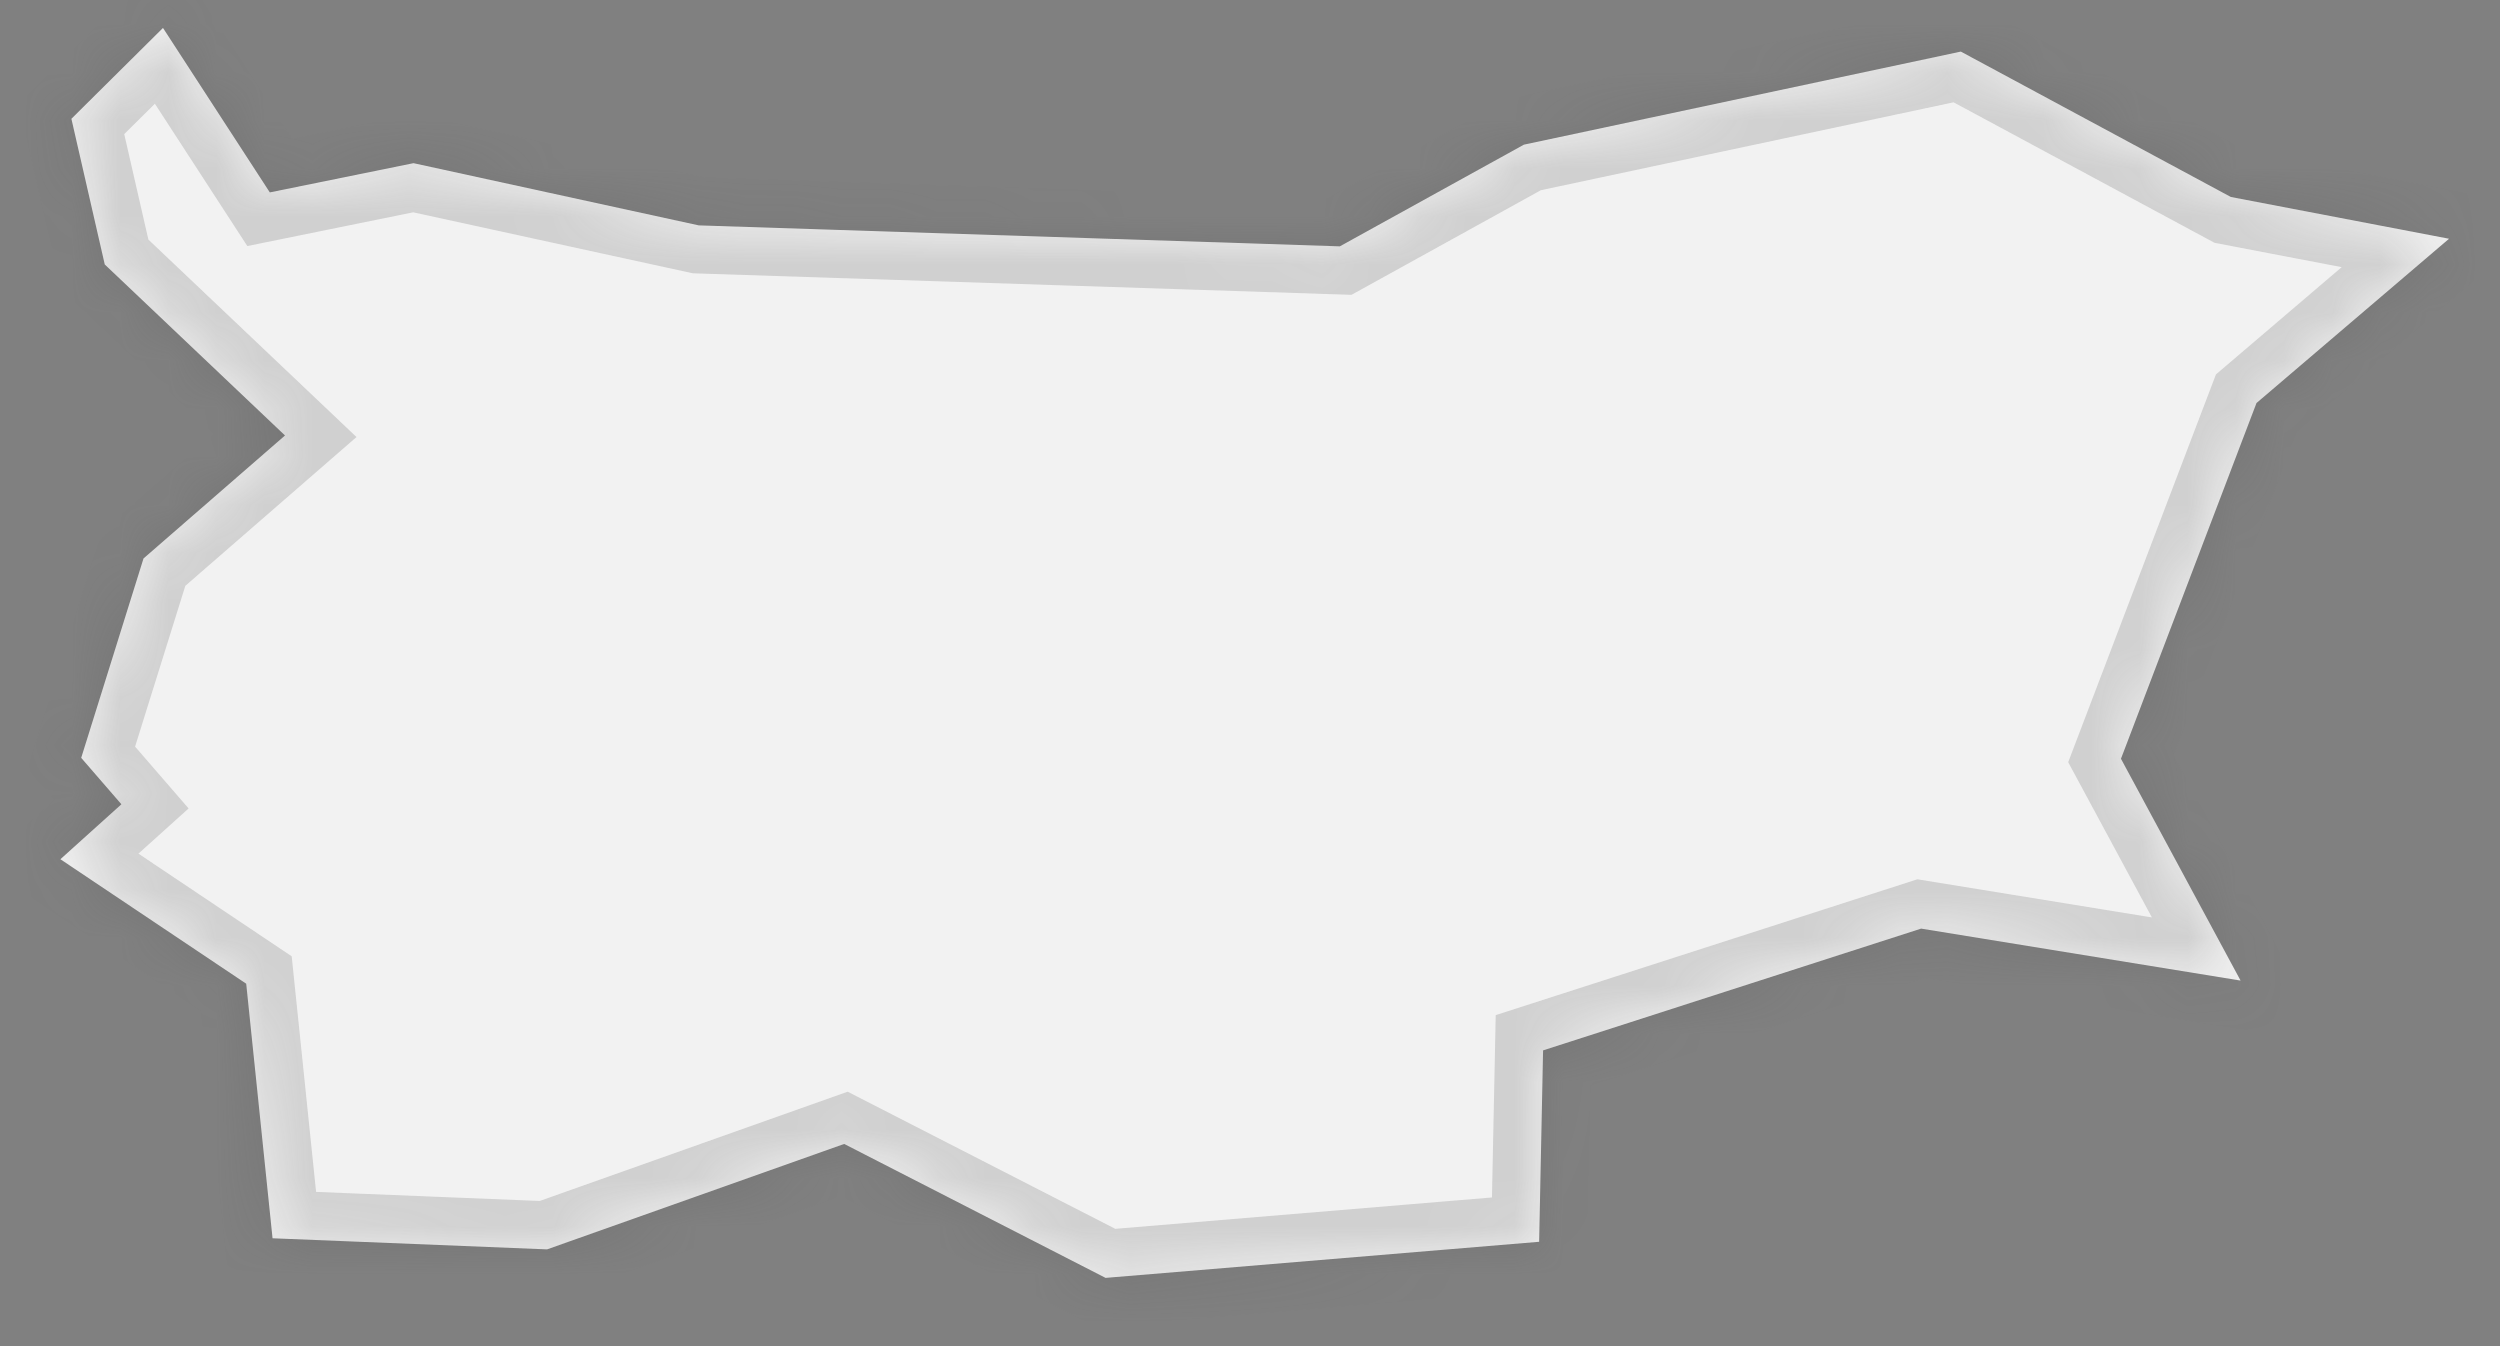 ﻿<?xml version="1.0" encoding="utf-8"?>
<svg version="1.1" xmlns:xlink="http://www.w3.org/1999/xlink" width="52px" height="28px" xmlns="http://www.w3.org/2000/svg">
  <rect width="100%" height="100%" fill="#808080" stroke="none"/>
  <defs>
    <mask fill="white" id="clip588">
      <path d="M 1.485 2.471  C 1.485 2.471  3.39 0.581  3.39 0.581  C 3.39 0.581  5.612 4.002  5.612 4.002  C 5.612 4.002  8.601 3.394  8.601 3.394  C 8.601 3.394  14.534 4.688  14.534 4.688  C 14.534 4.688  27.868 5.124  27.868 5.124  C 27.868 5.124  31.697 3.009  31.697 3.009  C 31.697 3.009  40.785 1.073  40.785 1.073  C 40.785 1.073  46.401 4.097  46.401 4.097  C 46.401 4.097  50.94 4.966  50.94 4.966  C 50.94 4.966  46.935 8.383  46.935 8.383  C 46.935 8.383  44.116 15.782  44.116 15.782  C 44.116 15.782  46.604 20.396  46.604 20.396  C 46.604 20.396  39.959 19.315  39.959 19.315  C 39.959 19.315  32.096 21.848  32.096 21.848  C 32.096 21.848  32.014 25.829  32.014 25.829  C 32.014 25.829  22.996 26.58  22.996 26.58  C 22.996 26.58  17.559 23.794  17.559 23.794  C 17.559 23.794  11.379 25.987  11.379 25.987  C 11.379 25.987  5.669 25.756  5.669 25.756  C 5.669 25.756  5.121 20.461  5.121 20.461  C 5.121 20.461  1.256 17.872  1.256 17.872  C 1.256 17.872  2.525 16.729  2.525 16.729  C 2.525 16.729  1.689 15.763  1.689 15.763  C 1.689 15.763  2.985 11.616  2.985 11.616  C 2.985 11.616  5.928 9.058  5.928 9.058  C 5.928 9.058  2.179 5.501  2.179 5.501  C 2.179 5.501  1.485 2.471  1.485 2.471  Z " fill-rule="evenodd" />
    </mask>
  </defs>
  <g transform="matrix(1 0 0 1 -1964 -1738 )">
    <path d="M 1.485 2.471  C 1.485 2.471  3.39 0.581  3.39 0.581  C 3.39 0.581  5.612 4.002  5.612 4.002  C 5.612 4.002  8.601 3.394  8.601 3.394  C 8.601 3.394  14.534 4.688  14.534 4.688  C 14.534 4.688  27.868 5.124  27.868 5.124  C 27.868 5.124  31.697 3.009  31.697 3.009  C 31.697 3.009  40.785 1.073  40.785 1.073  C 40.785 1.073  46.401 4.097  46.401 4.097  C 46.401 4.097  50.94 4.966  50.94 4.966  C 50.94 4.966  46.935 8.383  46.935 8.383  C 46.935 8.383  44.116 15.782  44.116 15.782  C 44.116 15.782  46.604 20.396  46.604 20.396  C 46.604 20.396  39.959 19.315  39.959 19.315  C 39.959 19.315  32.096 21.848  32.096 21.848  C 32.096 21.848  32.014 25.829  32.014 25.829  C 32.014 25.829  22.996 26.58  22.996 26.58  C 22.996 26.58  17.559 23.794  17.559 23.794  C 17.559 23.794  11.379 25.987  11.379 25.987  C 11.379 25.987  5.669 25.756  5.669 25.756  C 5.669 25.756  5.121 20.461  5.121 20.461  C 5.121 20.461  1.256 17.872  1.256 17.872  C 1.256 17.872  2.525 16.729  2.525 16.729  C 2.525 16.729  1.689 15.763  1.689 15.763  C 1.689 15.763  2.985 11.616  2.985 11.616  C 2.985 11.616  5.928 9.058  5.928 9.058  C 5.928 9.058  2.179 5.501  2.179 5.501  C 2.179 5.501  1.485 2.471  1.485 2.471  Z " fill-rule="nonzero" fill="#f2f2f2" stroke="none" transform="matrix(1 0 0 1 1964 1738 )" />
    <path d="M 1.485 2.471  C 1.485 2.471  3.39 0.581  3.39 0.581  C 3.39 0.581  5.612 4.002  5.612 4.002  C 5.612 4.002  8.601 3.394  8.601 3.394  C 8.601 3.394  14.534 4.688  14.534 4.688  C 14.534 4.688  27.868 5.124  27.868 5.124  C 27.868 5.124  31.697 3.009  31.697 3.009  C 31.697 3.009  40.785 1.073  40.785 1.073  C 40.785 1.073  46.401 4.097  46.401 4.097  C 46.401 4.097  50.94 4.966  50.94 4.966  C 50.94 4.966  46.935 8.383  46.935 8.383  C 46.935 8.383  44.116 15.782  44.116 15.782  C 44.116 15.782  46.604 20.396  46.604 20.396  C 46.604 20.396  39.959 19.315  39.959 19.315  C 39.959 19.315  32.096 21.848  32.096 21.848  C 32.096 21.848  32.014 25.829  32.014 25.829  C 32.014 25.829  22.996 26.58  22.996 26.58  C 22.996 26.58  17.559 23.794  17.559 23.794  C 17.559 23.794  11.379 25.987  11.379 25.987  C 11.379 25.987  5.669 25.756  5.669 25.756  C 5.669 25.756  5.121 20.461  5.121 20.461  C 5.121 20.461  1.256 17.872  1.256 17.872  C 1.256 17.872  2.525 16.729  2.525 16.729  C 2.525 16.729  1.689 15.763  1.689 15.763  C 1.689 15.763  2.985 11.616  2.985 11.616  C 2.985 11.616  5.928 9.058  5.928 9.058  C 5.928 9.058  2.179 5.501  2.179 5.501  C 2.179 5.501  1.485 2.471  1.485 2.471  Z " stroke-width="2" stroke="#505050" fill="none" stroke-opacity="0.212" transform="matrix(1 0 0 1 1964 1738 )" mask="url(#clip588)" />
  </g>
</svg>